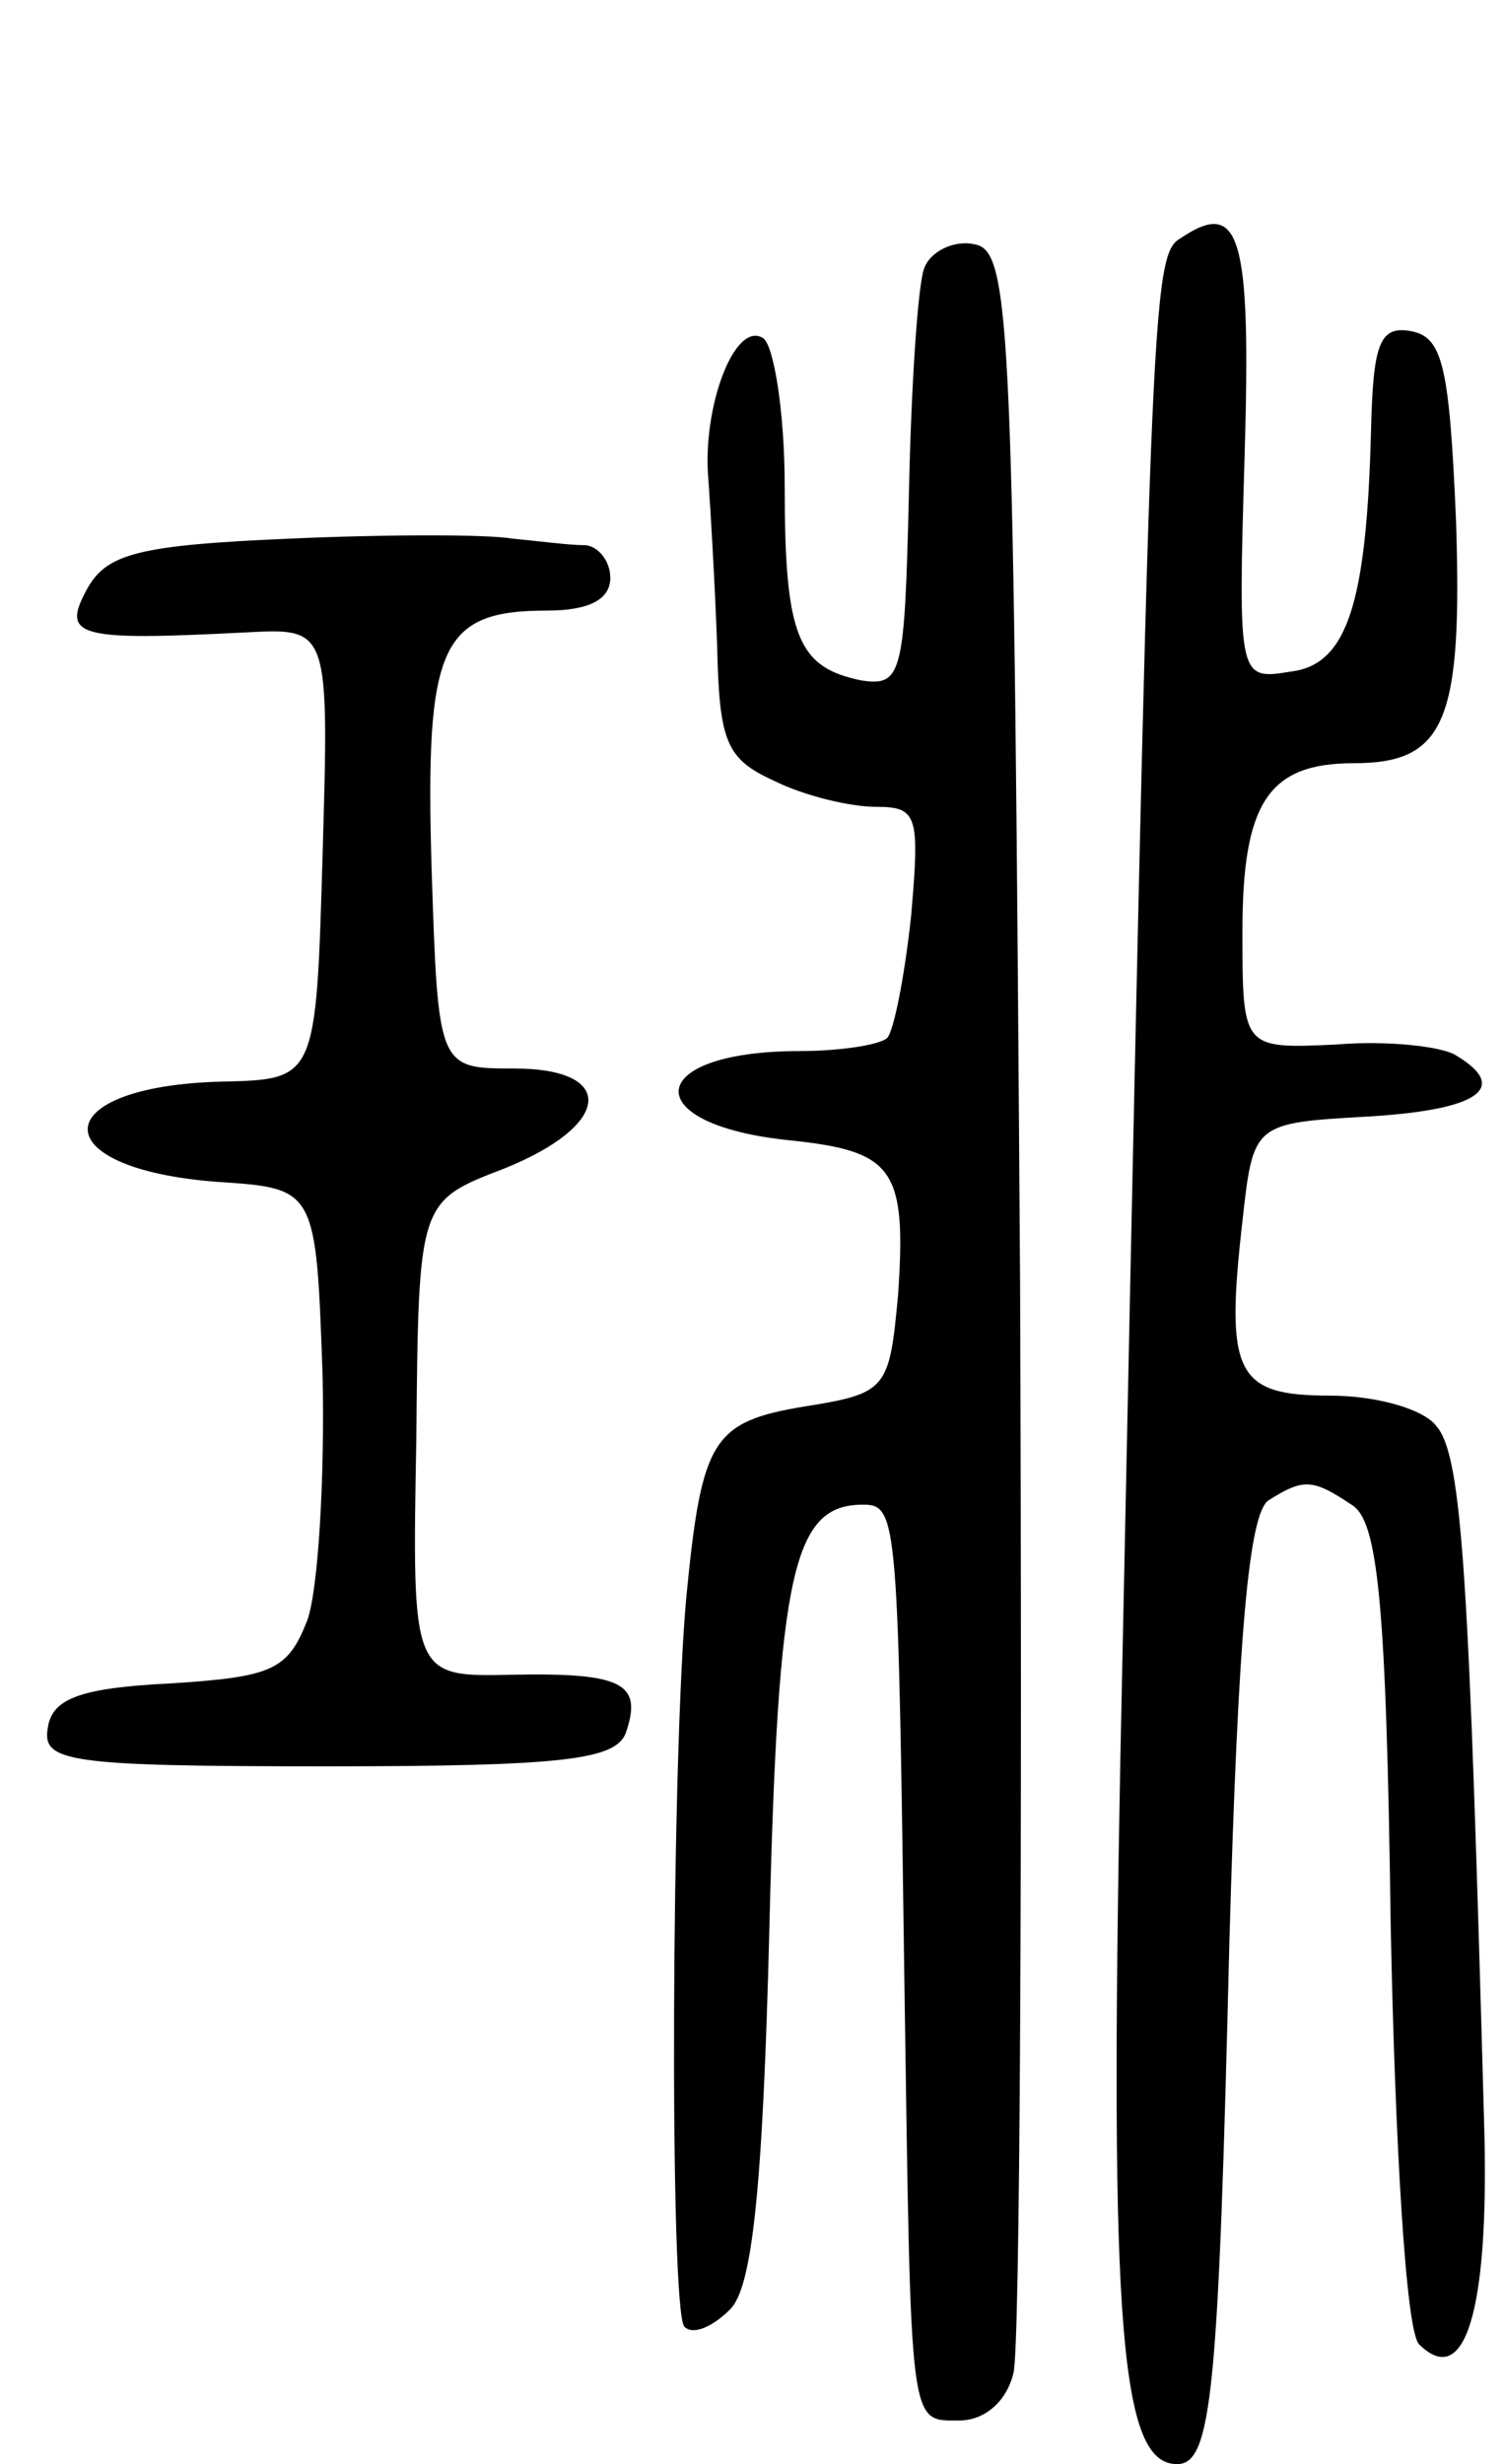 <svg version="1.0" xmlns="http://www.w3.org/2000/svg"
 width="69pt" height="113pt" viewBox="0 0 69 113"
 preserveAspectRatio="xMidYMid meet">
<g transform="translate(0,113) scale(0.1,-0.1)"
fill="#000000" stroke="none">
<path d="M542 1021 c-14 -8 -14 -23 -28 -697 -5 -262 0 -324 26 -324 16 0 19
33 24 239 4 142 9 197 18 203 16 10 20 10 38 -2 12 -7 16 -43 18 -192 2 -101
7 -187 13 -193 21 -21 32 15 30 97 -7 254 -10 310 -22 324 -6 8 -28 14 -49 14
-43 0 -48 10 -40 80 5 45 5 45 58 48 50 3 65 13 40 28 -6 4 -31 7 -55 5 -43
-2 -43 -2 -43 52 0 59 12 77 51 77 42 0 50 19 47 111 -3 70 -6 84 -20 87 -15
3 -18 -5 -19 -45 -2 -80 -11 -108 -37 -111 -24 -4 -24 -3 -21 99 3 101 -2 118
-29 100z"/>
<path d="M424 1007 c-3 -8 -6 -55 -7 -103 -2 -83 -3 -89 -22 -86 -29 6 -35 20
-35 89 0 34 -5 65 -10 68 -13 8 -28 -32 -25 -65 1 -14 3 -48 4 -76 1 -44 4
-52 26 -62 14 -7 35 -12 47 -12 19 0 20 -4 16 -50 -3 -28 -8 -53 -11 -56 -3
-3 -21 -6 -40 -6 -72 0 -75 -34 -4 -41 47 -5 53 -13 49 -71 -4 -43 -5 -45 -43
-51 -42 -7 -47 -15 -54 -86 -7 -73 -8 -329 -1 -336 4 -4 13 0 21 8 10 10 15
54 18 176 4 163 11 193 43 193 16 0 16 -7 19 -225 3 -200 2 -195 25 -195 12 0
22 9 25 22 3 13 4 237 3 498 -3 443 -4 475 -21 478 -9 2 -20 -3 -23 -11z"/>
<path d="M133 883 c-70 -3 -84 -7 -93 -23 -12 -22 -5 -24 73 -20 38 2 38 2 35
-102 -3 -103 -3 -103 -46 -104 -81 -2 -83 -40 -2 -46 45 -3 45 -3 48 -89 1
-47 -2 -98 -7 -112 -9 -23 -16 -26 -63 -29 -41 -2 -54 -7 -56 -20 -3 -16 8
-18 128 -18 108 0 132 3 137 15 8 23 -1 28 -52 27 -46 -1 -46 -1 -44 108 1
109 1 109 40 124 50 20 52 46 5 46 -35 0 -35 0 -38 92 -3 102 4 118 53 118 19
0 29 5 29 15 0 8 -6 15 -12 15 -7 0 -22 2 -33 3 -11 2 -57 2 -102 0z"/>
</g>
</svg>
